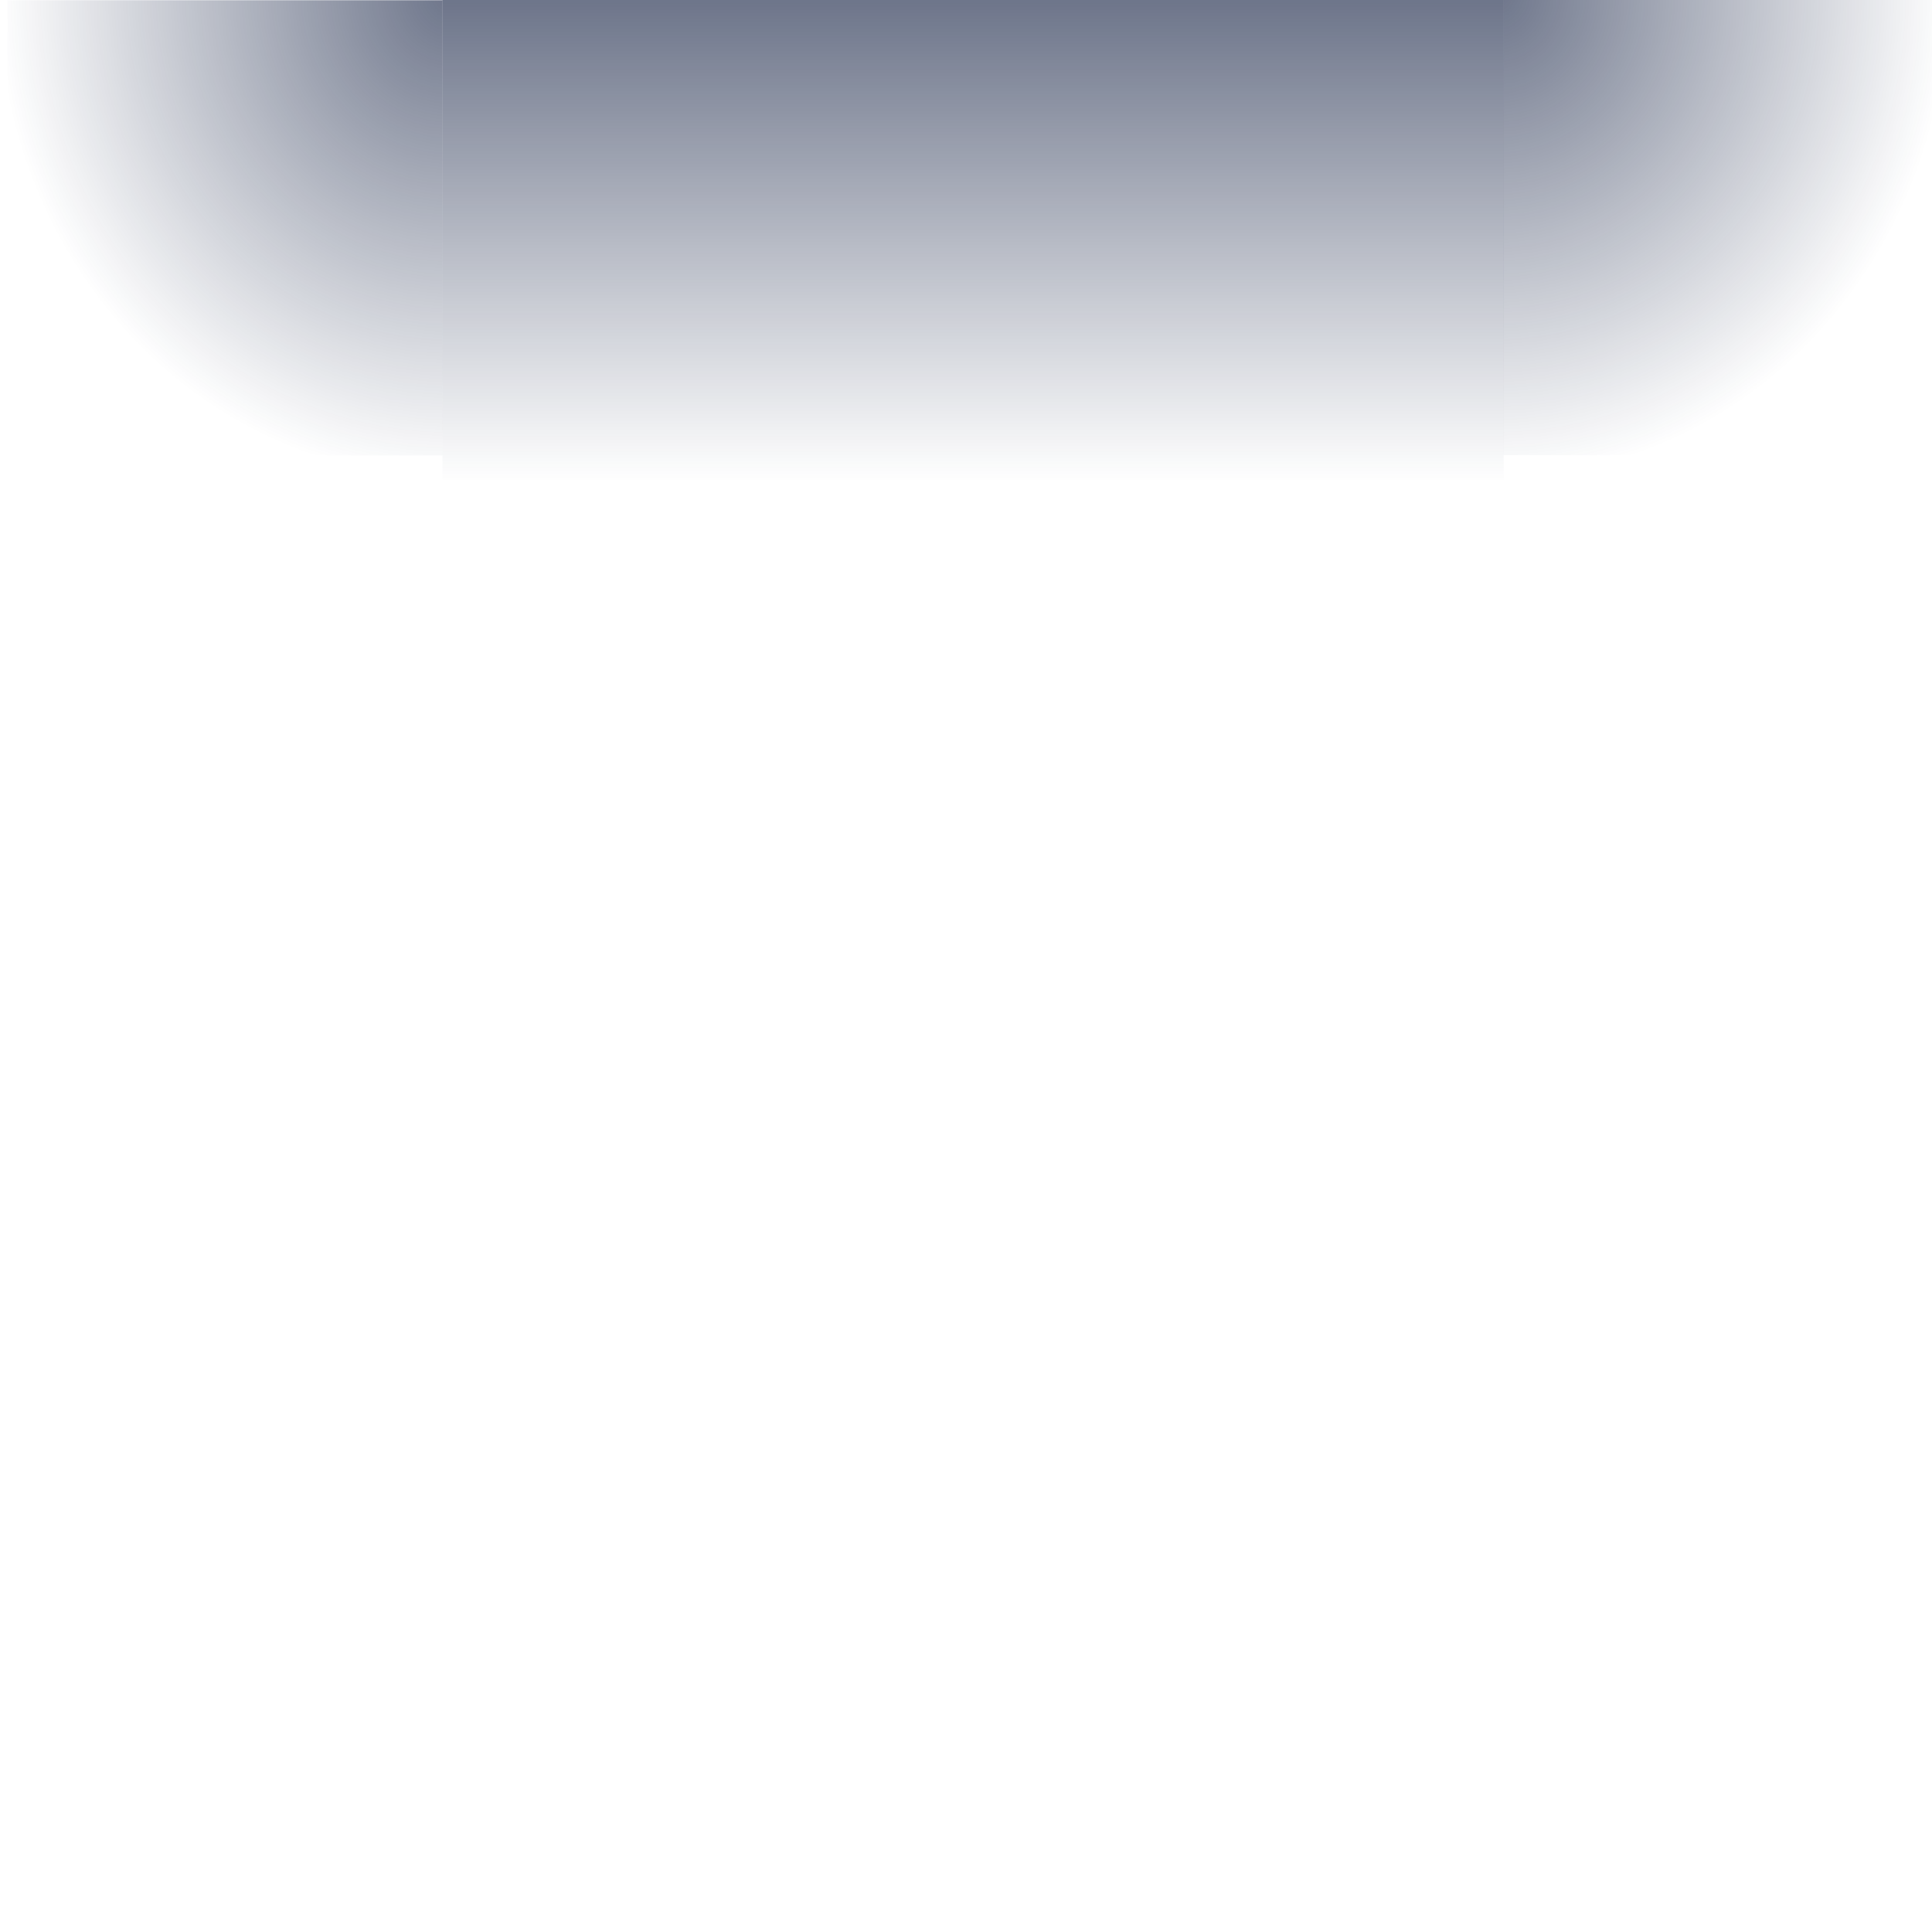 <?xml version="1.0" encoding="UTF-8" standalone="no"?>
<!-- Created with Inkscape (http://www.inkscape.org/) -->

<svg
   xmlns:dc="http://purl.org/dc/elements/1.1/"
   xmlns:cc="http://creativecommons.org/ns#"
   xmlns:rdf="http://www.w3.org/1999/02/22-rdf-syntax-ns#"
   xmlns:svg="http://www.w3.org/2000/svg"
   xmlns="http://www.w3.org/2000/svg"
   xmlns:xlink="http://www.w3.org/1999/xlink"
   xmlns:sodipodi="http://sodipodi.sourceforge.net/DTD/sodipodi-0.dtd"
   xmlns:inkscape="http://www.inkscape.org/namespaces/inkscape"
   width="80"
   height="80"
   id="svg3584"
   version="1.1"
   inkscape:version="0.48.5 r10040"
   sodipodi:docname="northShadow.svg">
  <defs
     id="defs3586">
    <filter
       inkscape:label="Blur content"
       inkscape:menu="Blurs"
       inkscape:menu-tooltip="Blur the contents of objects, preserving the outline"
       color-interpolation-filters="sRGB"
       id="filter3602">
      <feColorMatrix
         values="1 0 0 0 0 0 1 0 0 0 0 0 1 0 0 0 0 0 1 0 "
         result="result7"
         id="feColorMatrix3604" />
      <feGaussianBlur
         result="result6"
         stdDeviation="5"
         id="feGaussianBlur3606" />
      <feComposite
         in2="result7"
         operator="atop"
         in="result6"
         result="result91"
         id="feComposite3608" />
      <feComposite
         operator="in"
         in2="result91"
         id="feComposite3610" />
    </filter>
    <linearGradient
       y2="246.438"
       x2="200.875"
       y1="246.438"
       x1="180.875"
       gradientTransform="matrix(1.2,0,0,1,38.852,-2262.238)"
       gradientUnits="userSpaceOnUse"
       id="linearGradient7882"
       xlink:href="#linearGradient7831-7"
       inkscape:collect="always" />
    <linearGradient
       inkscape:collect="always"
       id="linearGradient7831-7">
      <stop
         style="stop-color:#0d1a3d;stop-opacity:1;"
         offset="0"
         id="stop7833-4" />
      <stop
         style="stop-color:#0d1a3d;stop-opacity:0;"
         offset="1"
         id="stop7835-0" />
    </linearGradient>
    <linearGradient
       y2="246.438"
       x2="200.875"
       y1="246.438"
       x1="180.875"
       gradientTransform="matrix(0,0.994,-0.549,0,175.663,792.653)"
       gradientUnits="userSpaceOnUse"
       id="linearGradient4269"
       xlink:href="#linearGradient7831-7"
       inkscape:collect="always" />
    <radialGradient
       inkscape:collect="always"
       xlink:href="#linearGradient8369"
       id="radialGradient8375"
       cx="223"
       cy="418.17"
       fx="223"
       fy="418.17"
       r="9.5"
       gradientTransform="matrix(5.473,-3.8541692e-7,2.4006374e-6,4.922,-1423.498,-1627.52)"
       gradientUnits="userSpaceOnUse" />
    <linearGradient
       inkscape:collect="always"
       id="linearGradient8369">
      <stop
         style="stop-color:#0d1a3d;stop-opacity:1;"
         offset="0"
         id="stop8371" />
      <stop
         style="stop-color:#0d1a3d;stop-opacity:0;"
         offset="1"
         id="stop8373" />
    </linearGradient>
    <radialGradient
       r="9.5"
       fy="418.17"
       fx="223"
       cy="418.17"
       cx="223"
       gradientTransform="matrix(1.972,-1.6511463e-7,8.6491813e-7,2.109,-421.138,-1854.066)"
       gradientUnits="userSpaceOnUse"
       id="radialGradient5296"
       xlink:href="#linearGradient8369"
       inkscape:collect="always" />
    <radialGradient
       r="9.5"
       fy="418.17"
       fx="223"
       cy="418.17"
       cx="223"
       gradientTransform="matrix(2.929,-1.9942315e-7,1.2848826e-6,2.547,-637.764,-2051.894)"
       gradientUnits="userSpaceOnUse"
       id="radialGradient5296-1"
       xlink:href="#linearGradient8369-2"
       inkscape:collect="always" />
    <linearGradient
       inkscape:collect="always"
       id="linearGradient8369-2">
      <stop
         style="stop-color:#0d1a3d;stop-opacity:1;"
         offset="0"
         id="stop8371-0" />
      <stop
         style="stop-color:#0d1a3d;stop-opacity:0;"
         offset="1"
         id="stop8373-8" />
    </linearGradient>
    <radialGradient
       r="9.5"
       fy="418.17"
       fx="223"
       cy="418.17"
       cx="223"
       gradientTransform="matrix(1.972,-1.6511463e-7,8.6491813e-7,2.109,-501.72,-1854.055)"
       gradientUnits="userSpaceOnUse"
       id="radialGradient5330"
       xlink:href="#linearGradient8369-2"
       inkscape:collect="always" />
  </defs>
  <sodipodi:namedview
     id="base"
     pagecolor="#ffffff"
     bordercolor="#666666"
     borderopacity="1.0"
     inkscape:pageopacity="0.0"
     inkscape:pageshadow="2"
     inkscape:zoom="7.5120331"
     inkscape:cx="19.341912"
     inkscape:cy="67.177449"
     inkscape:document-units="px"
     inkscape:current-layer="layer1"
     showgrid="false"
     inkscape:window-width="1278"
     inkscape:window-height="781"
     inkscape:window-x="0"
     inkscape:window-y="17"
     inkscape:window-maximized="0" />
  <g
     inkscape:label="Layer 1"
     inkscape:groupmode="layer"
     id="layer1"
     transform="translate(0,-972.362)">
    <path
       style="opacity:0.6;fill:url(#linearGradient4269);fill-opacity:1;stroke:none"
       d="m 62.265,972.362 0,19.871 -43.945,0 0,-19.871 z"
       id="rect7829-9"
       inkscape:connector-curvature="0" />
    <rect
       style="opacity:0.6;fill:url(#radialGradient5296);fill-opacity:1;stroke:none"
       id="rect8365"
       width="18.014"
       height="18.85"
       x="0.307"
       y="-991.222"
       transform="scale(1,-1)" />
    <rect
       style="opacity:0.6;fill:url(#radialGradient5330);fill-opacity:1;stroke:none"
       id="rect8365-6"
       width="18.014"
       height="18.85"
       x="-80.275"
       y="-991.212"
       transform="scale(-1,-1)" />
  </g>
</svg>
